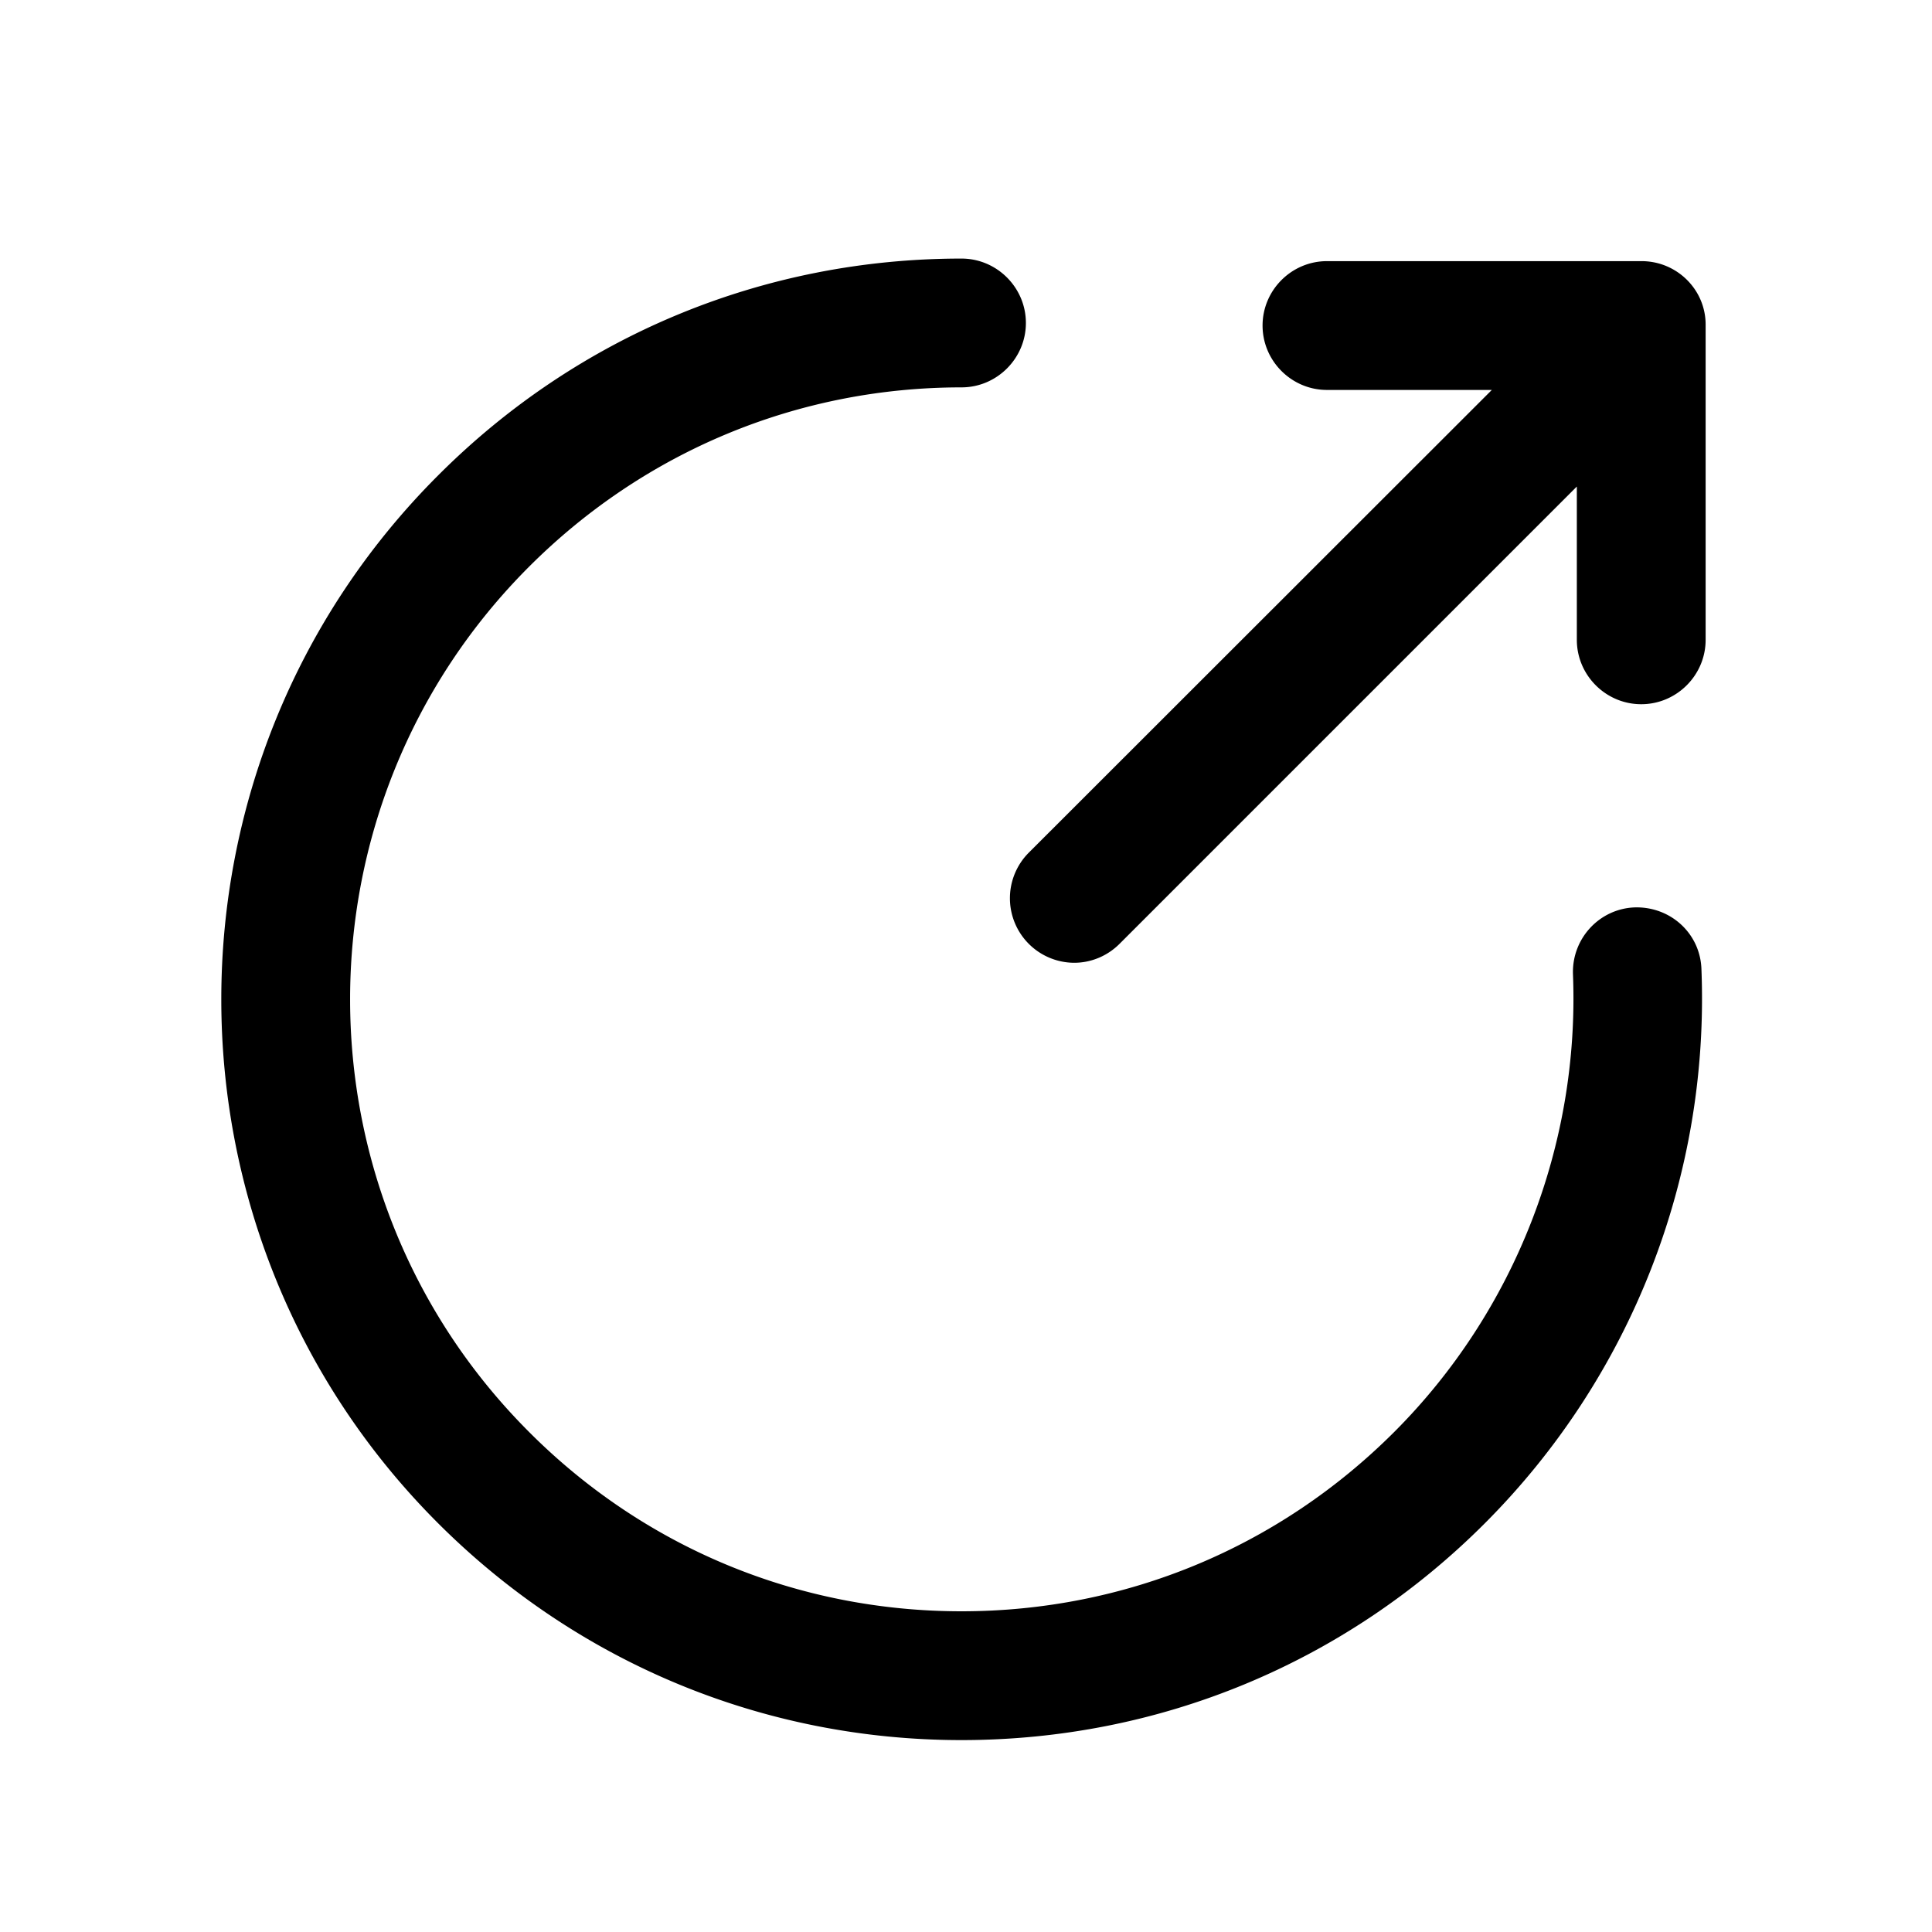 <svg t="1593792371245" class="icon" viewBox="0 0 1024 1024" version="1.1" xmlns="http://www.w3.org/2000/svg" p-id="26022" width="200" height="200"><path d="M866.475 480.939c-18.773 0.683-33.451 16.555-32.768 35.499 3.584 90.283-30.891 178.688-94.72 242.517-61.269 61.269-142.677 95.061-229.376 95.061s-168.107-33.792-229.205-95.061c-126.464-126.464-126.464-332.117 0-458.581 61.269-61.269 142.677-95.061 229.205-95.061 18.773 0 34.133-15.36 34.133-34.133s-15.36-34.133-34.133-34.133c-104.789 0-203.435 40.789-277.504 115.029-153.088 153.088-153.088 402.091 0 555.179 74.069 74.069 172.715 115.029 277.504 115.029s203.435-40.789 277.504-115.029a393.335 393.335 0 0 0 114.688-293.376c-0.512-18.944-16.213-33.451-35.328-32.939z" p-id="26023"></path><path d="M870.059 138.411h-166.741c-18.773 0-34.133 15.36-34.133 34.133s15.36 34.133 34.133 34.133h87.381L545.28 451.925a34.202 34.202 0 0 0 24.064 58.368c8.704 0 17.408-3.413 24.064-10.069l242.347-242.347v81.237c0 18.773 15.36 34.133 34.133 34.133s34.133-15.36 34.133-34.133V172.373c0.171-18.773-15.189-33.963-33.963-33.963z" p-id="26024"></path></svg>